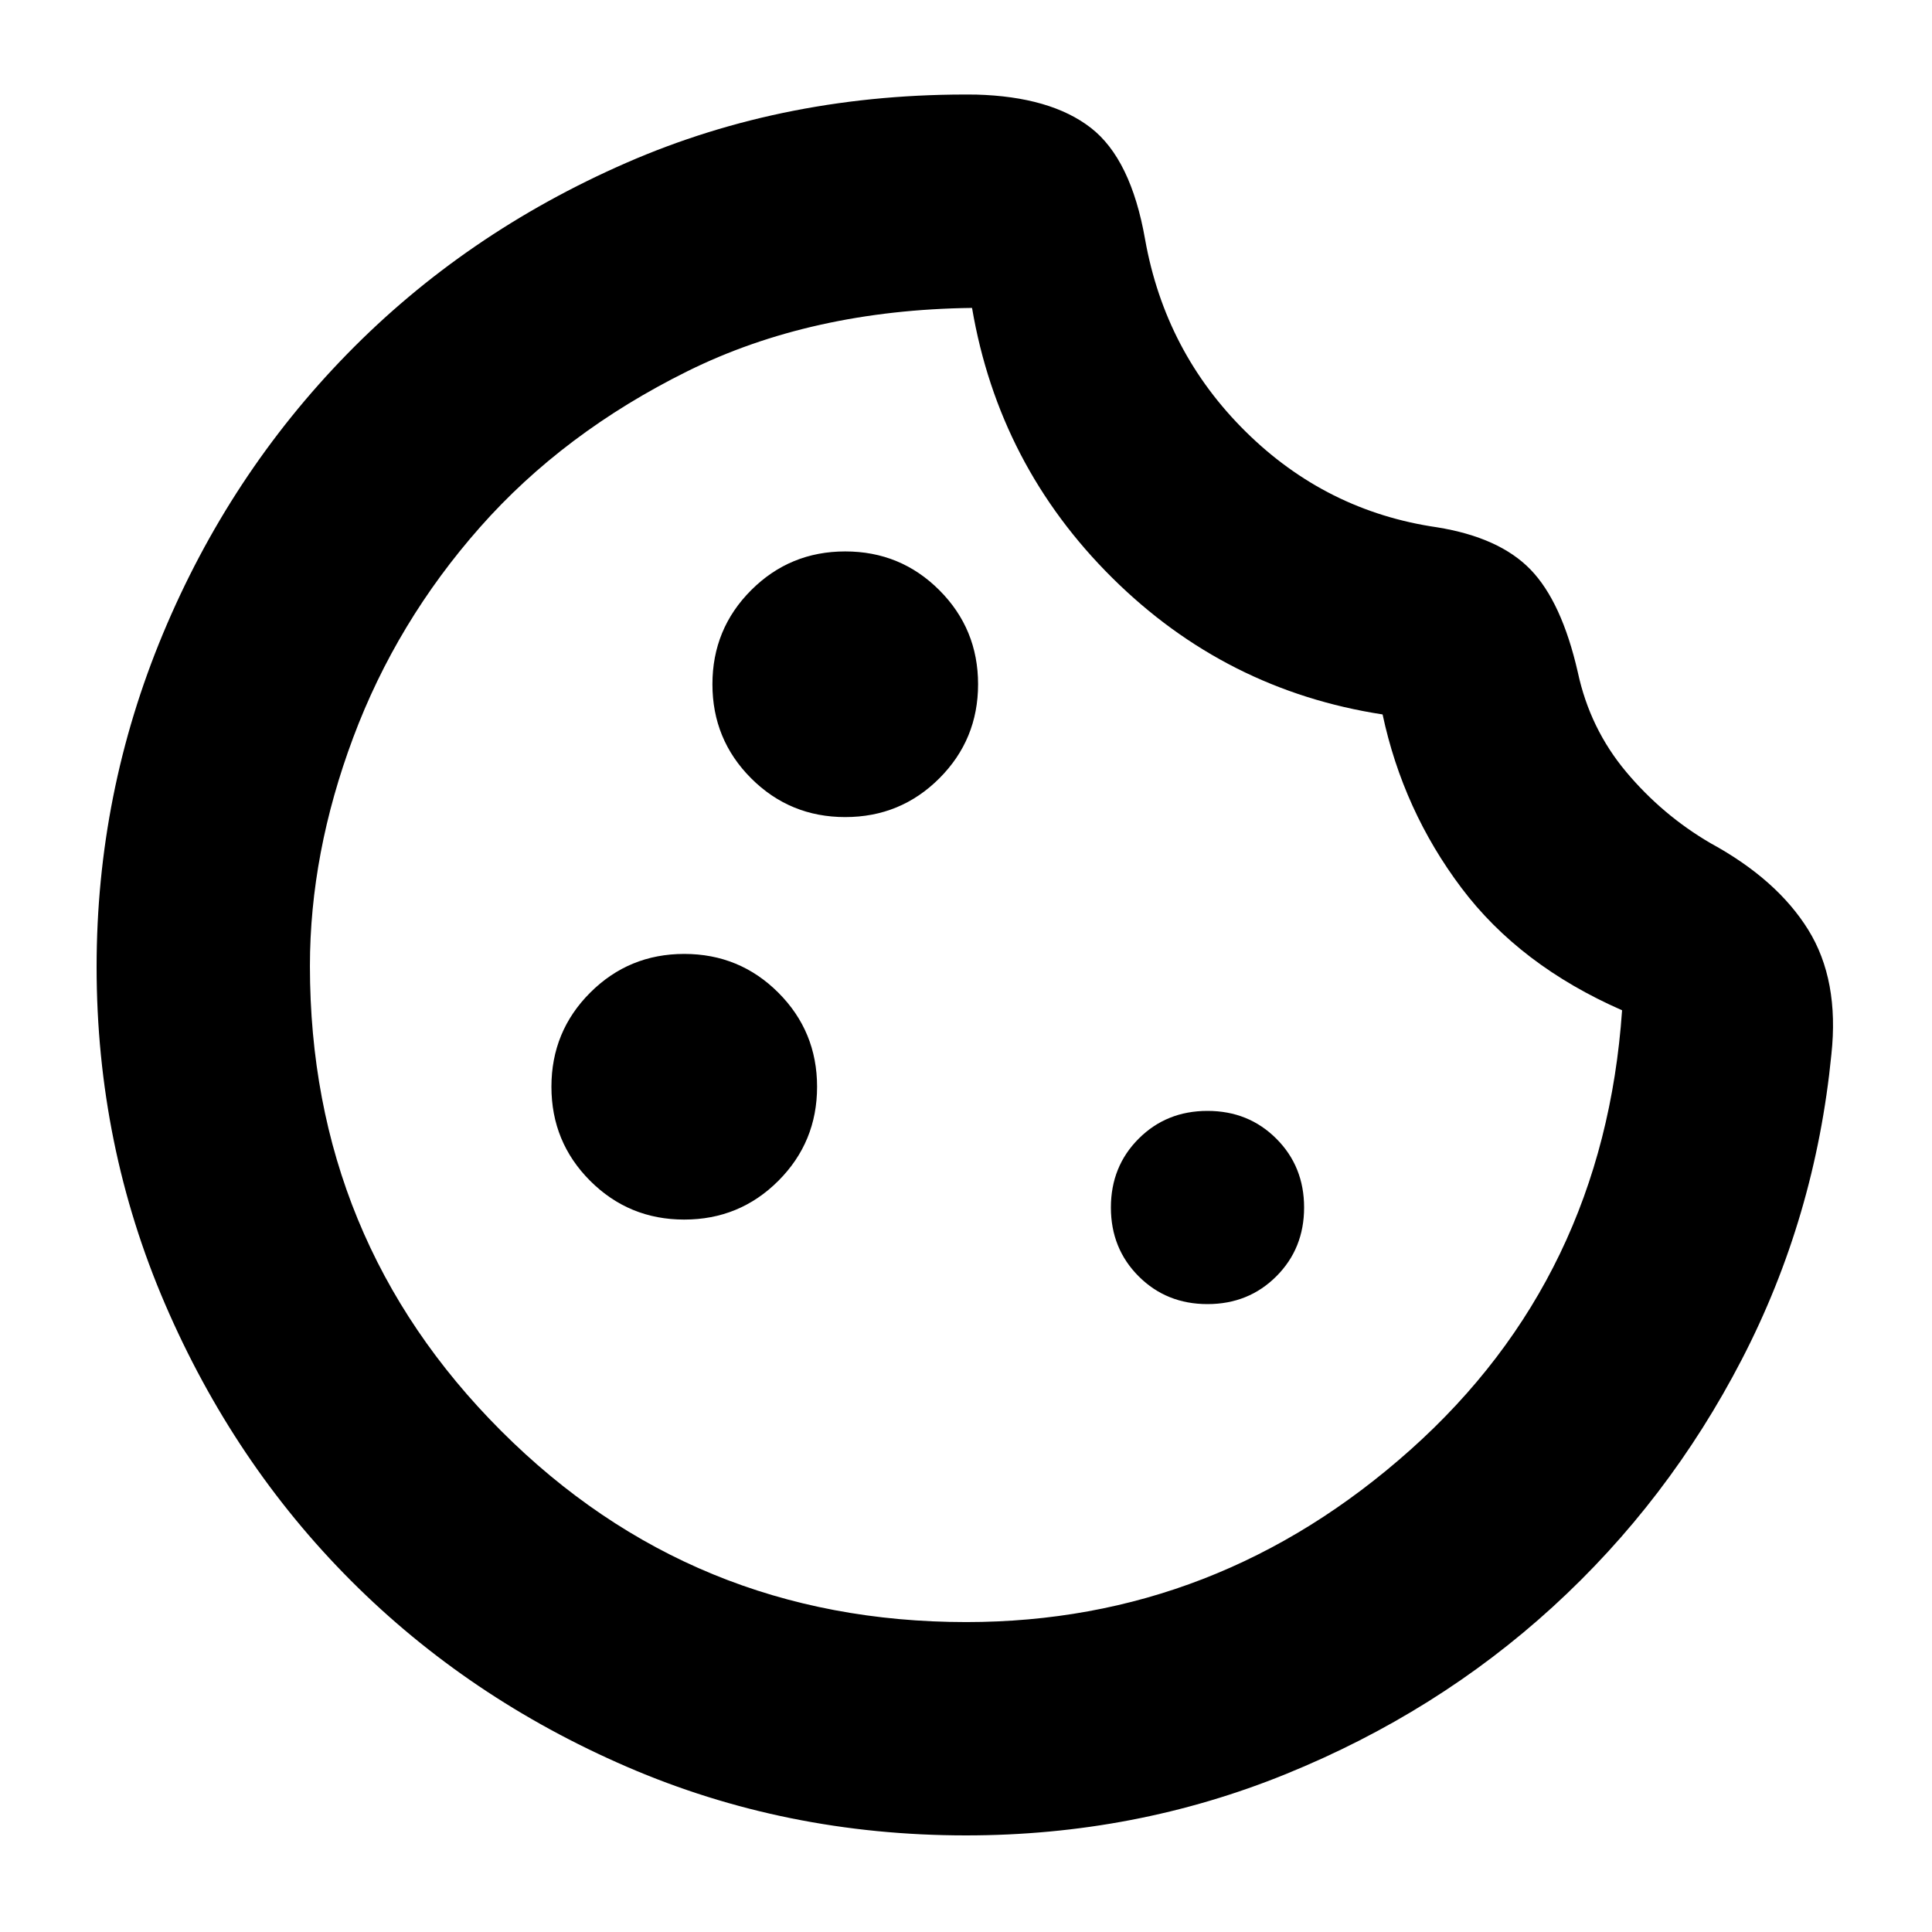 <svg xmlns="http://www.w3.org/2000/svg" height="24" viewBox="0 -960 960 960" width="24"><path d="M480-48q-89.64 0-168.48-34.08-78.84-34.09-137.16-92.52-58.32-58.43-92.34-137.41Q48-391 48-479.57 48-566 80.96-645.06t91.5-139Q231-844 311-879t174-34q37 1 57 16.5t27 55.5q10 56 50 95.5t95 47.5q31 5 46.5 21t23.5 51q6 28 24 49.5t42 35.5q33 18 48.5 43t11.5 62q-8 81-44.5 151.5t-94 123Q714-109 639-78.5T480-48Zm.13-106q124.87 0 220.8-85.69T806-458q-50.85-22.3-79.84-60.83Q697.17-557.35 687-605q-78-12-134.34-67.88Q496.32-728.76 483-807q-80 1-141.5 31.5t-103 77.5q-41.5 47-63 104.5T154-480q0 136 95 231t231.13 95ZM480-481Zm-60-73q27.5 0 46.75-19.25T486-620q0-27.5-19.25-46.75T420-686q-27.5 0-46.75 19.25T354-620q0 27.5 19.25 46.75T420-554Zm-80 200q27.5 0 46.75-19.25T406-420q0-27.5-19.25-46.75T340-486q-27.5 0-46.75 19.25T274-420q0 27.5 19.25 46.75T340-354Zm260 42q20.4 0 34.2-13.8Q648-339.6 648-360q0-20.4-13.8-34.2Q620.4-408 600-408q-20.4 0-34.2 13.8Q552-380.4 552-360q0 20.4 13.8 34.2Q579.6-312 600-312Z"/></svg>